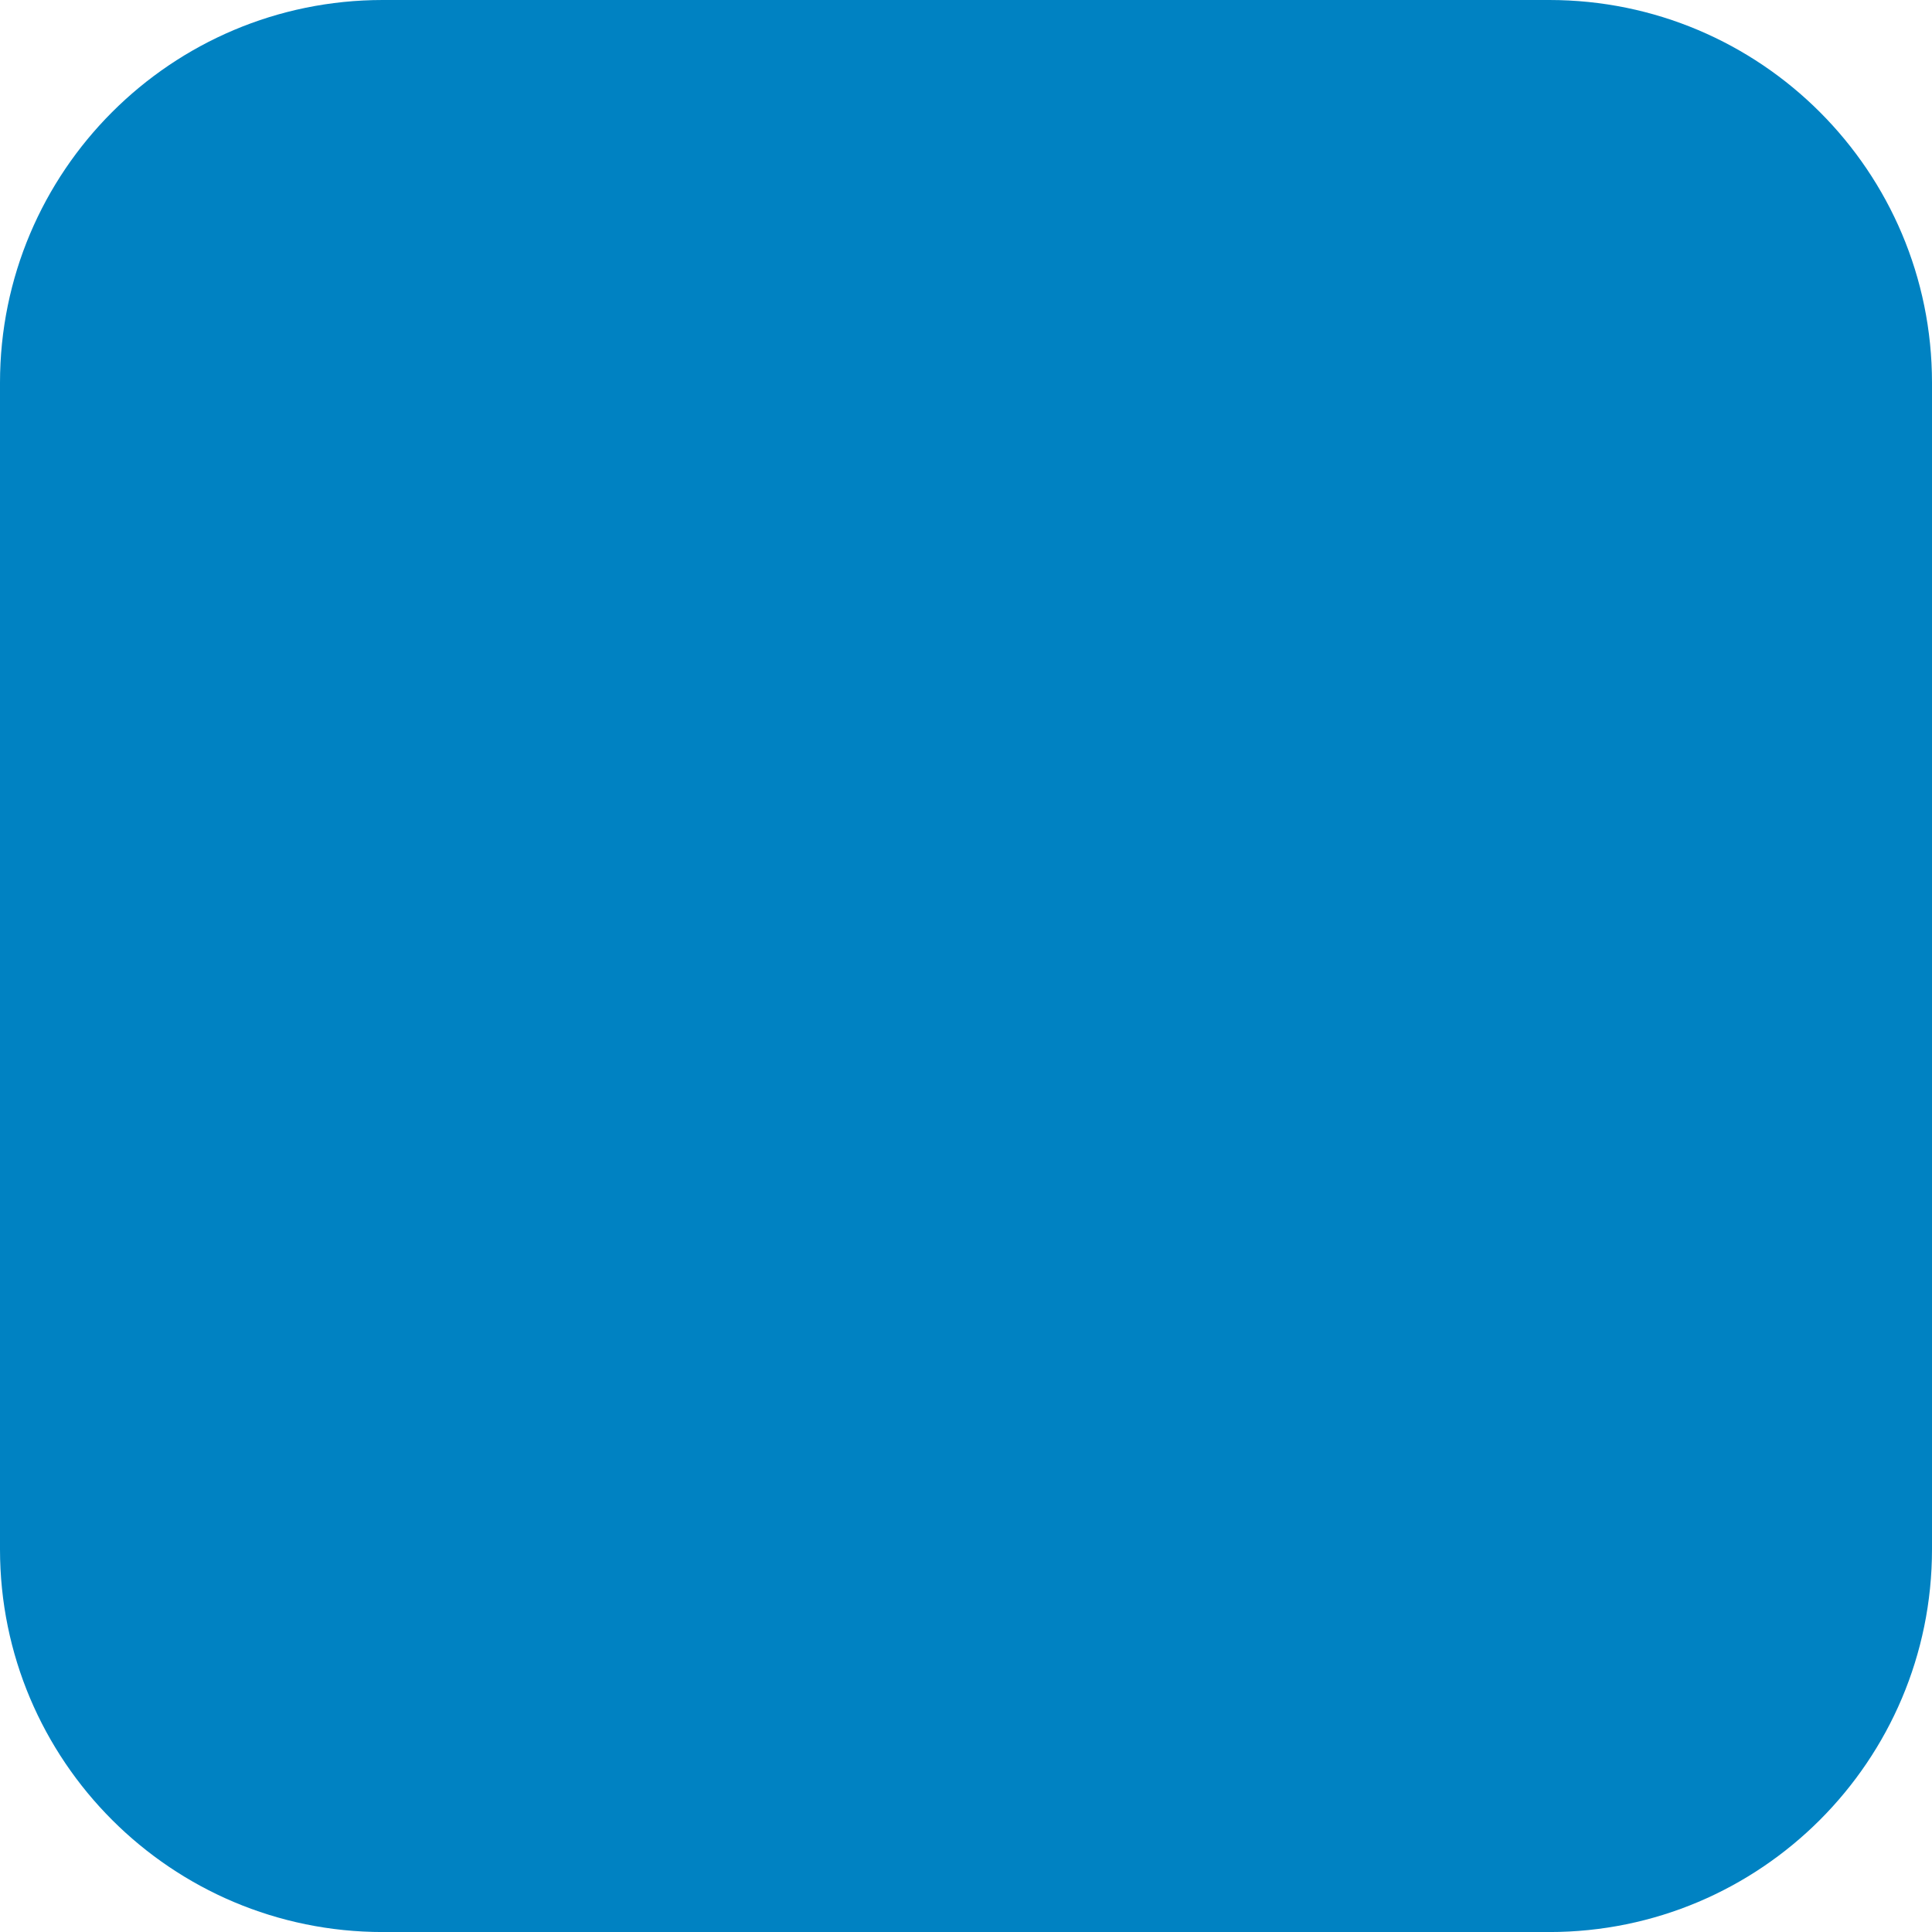 <svg id="Livello_1" data-name="Livello 1" xmlns="http://www.w3.org/2000/svg" xmlns:xlink="http://www.w3.org/1999/xlink" viewBox="0 0 1584.05 1584.05"><defs><style>.cls-1{fill:none;}.cls-2{clip-path:url(#clip-path);}.cls-3{fill:#0082c2;}</style><clipPath id="clip-path" transform="translate(494.46 371.25)"><rect class="cls-1" x="-494.46" y="-371.25" width="1584.06" height="1584.06"/></clipPath></defs><title>sfondo header azzurro</title><g class="cls-2"><path class="cls-3" d="M-180.64-371.25c-173.32,0-313.82,140.5-313.82,313.82V899c0,173.33,140.5,313.83,313.82,313.83H775.78c173.31,0,313.81-140.5,313.81-313.83V-57.43c0-173.32-140.5-313.82-313.81-313.82Z" transform="translate(494.46 371.25)"/></g></svg>